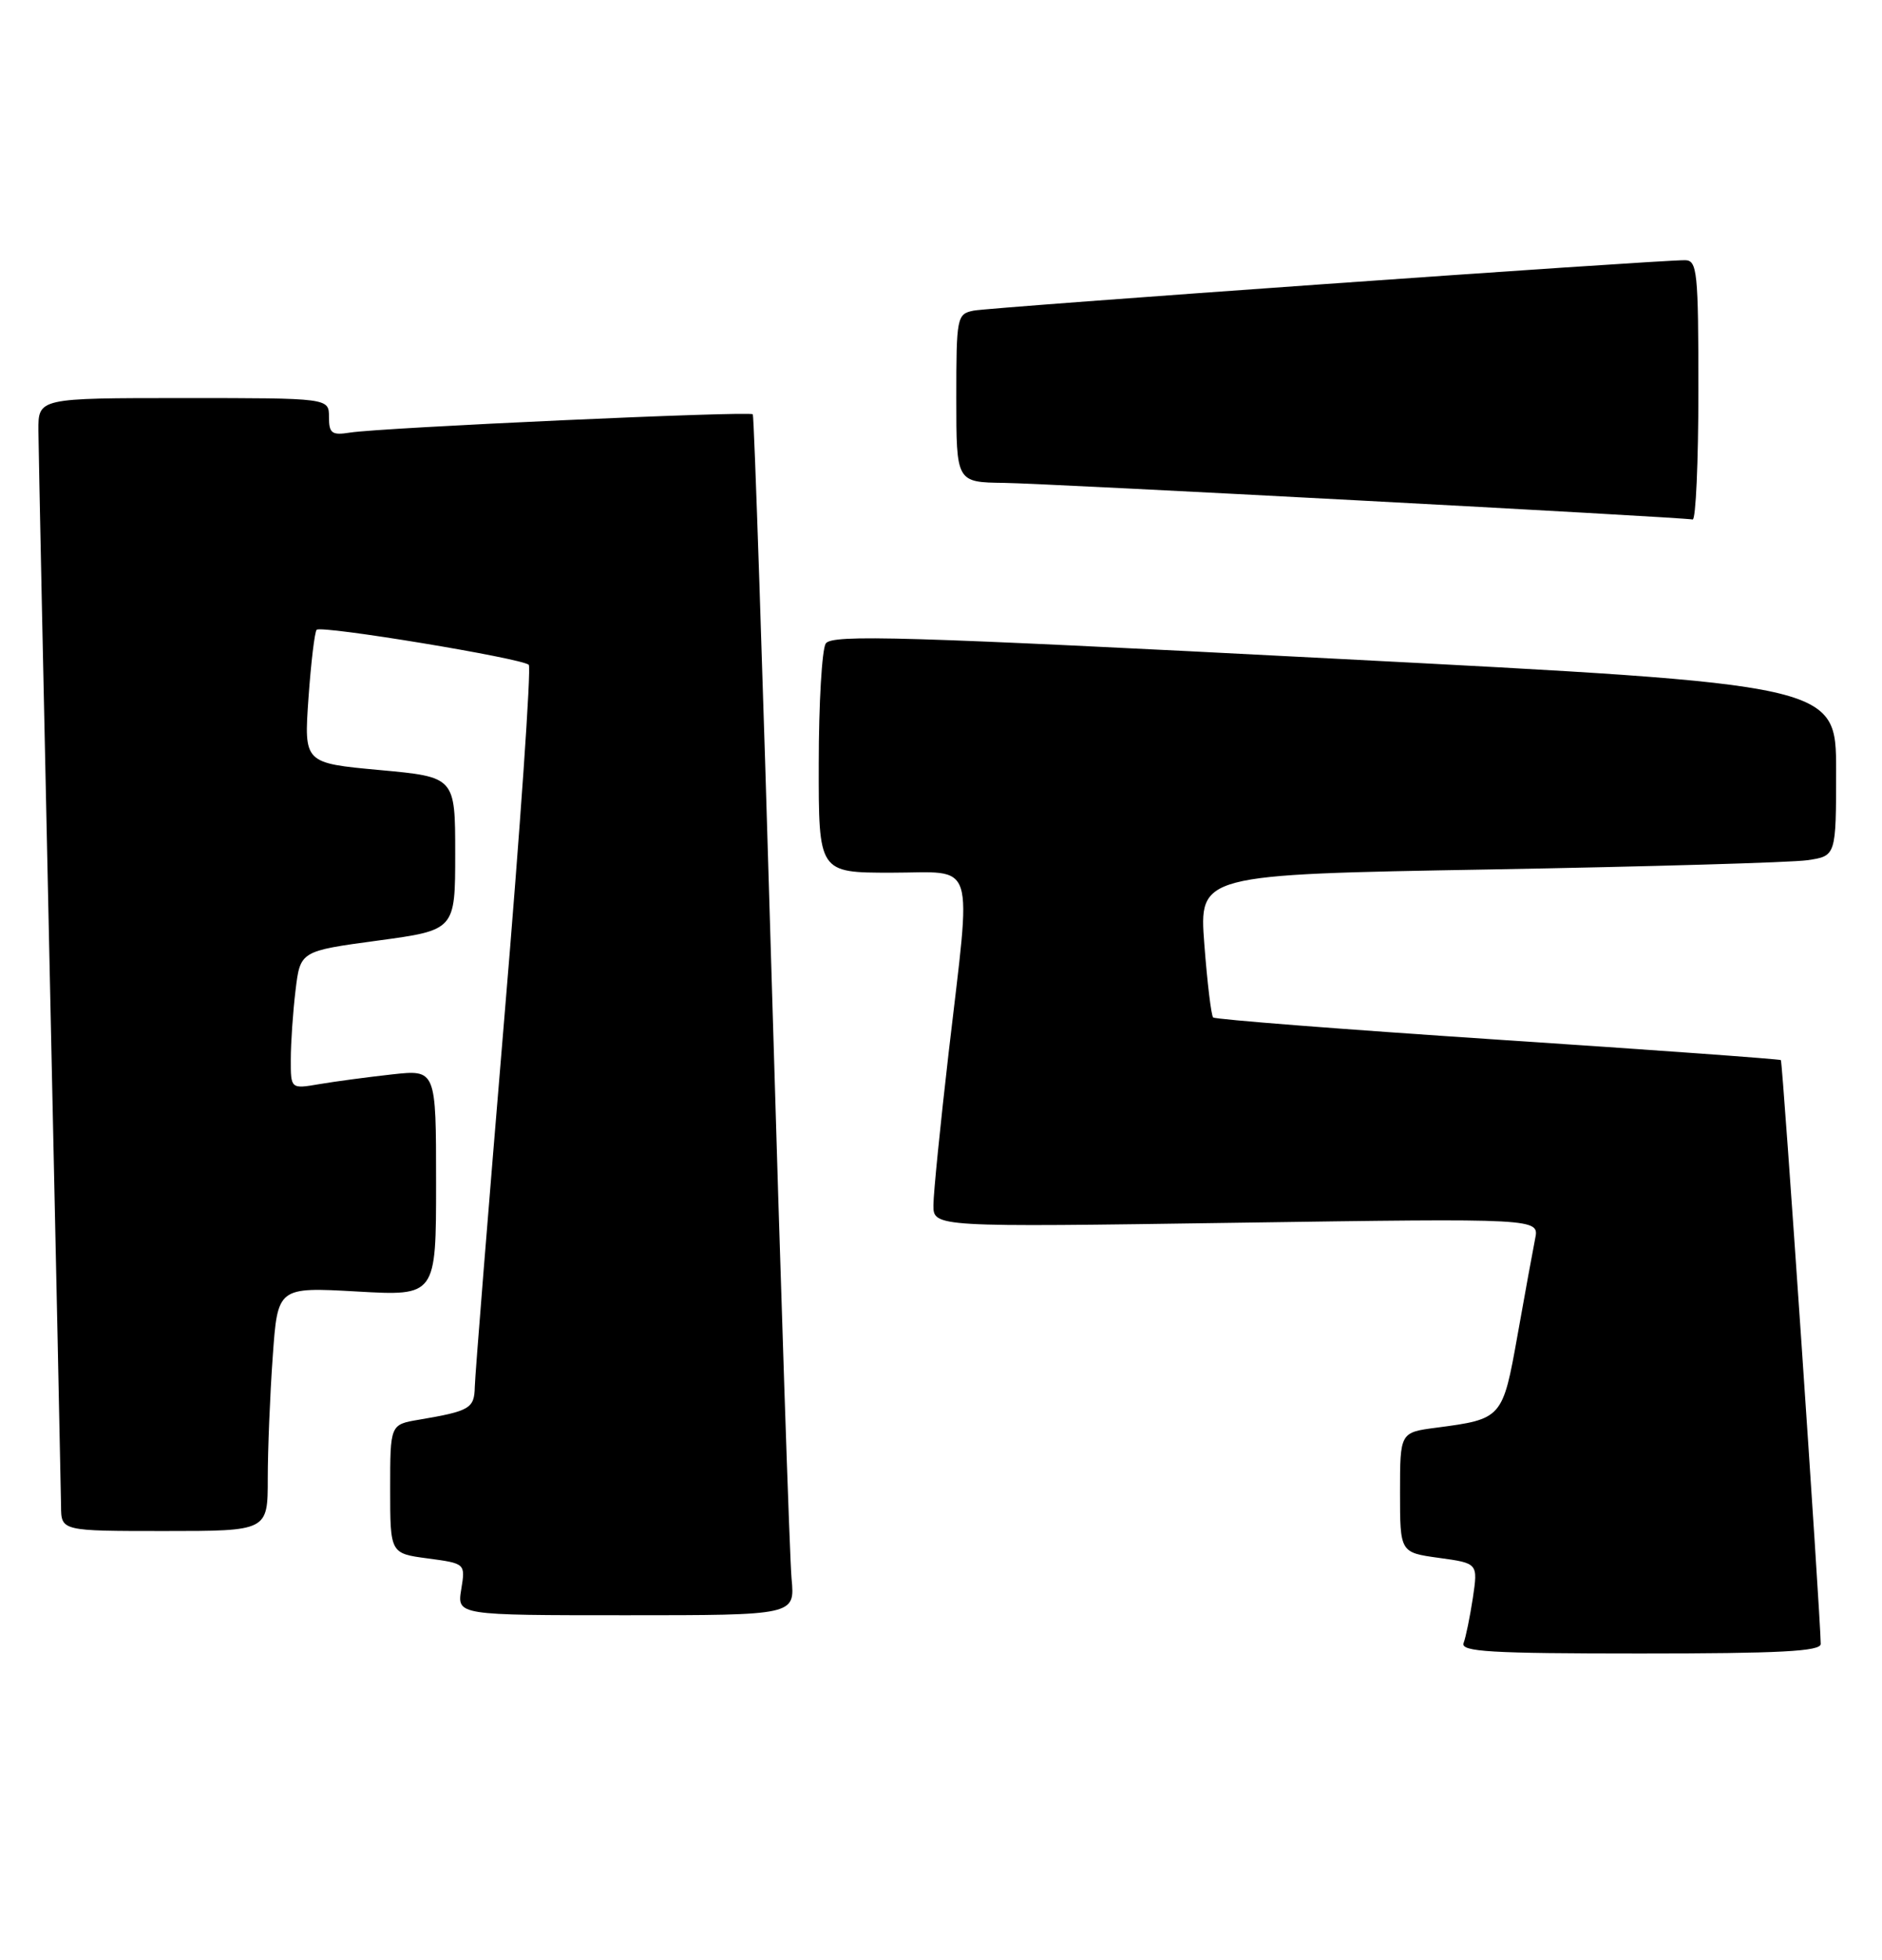 <?xml version="1.0" encoding="UTF-8" standalone="no"?>
<!DOCTYPE svg PUBLIC "-//W3C//DTD SVG 1.1//EN" "http://www.w3.org/Graphics/SVG/1.1/DTD/svg11.dtd" >
<svg xmlns="http://www.w3.org/2000/svg" xmlns:xlink="http://www.w3.org/1999/xlink" version="1.1" viewBox="0 0 246 256">
 <g >
 <path fill="currentColor"
d=" M 237.99 214.75 C 237.95 210.92 233.02 138.69 232.78 138.48 C 232.63 138.35 215.97 137.14 195.77 135.81 C 175.57 134.47 158.83 133.17 158.57 132.91 C 158.32 132.65 157.80 128.34 157.42 123.34 C 156.73 114.24 156.73 114.24 194.62 113.58 C 215.45 113.21 234.19 112.67 236.25 112.37 C 240.00 111.82 240.00 111.82 240.00 100.63 C 240.00 89.43 240.00 89.43 174.42 86.04 C 117.98 83.12 108.71 82.85 107.93 84.07 C 107.44 84.86 107.02 91.91 107.02 99.75 C 107.00 114.00 107.00 114.00 116.50 114.00 C 127.74 114.00 127.00 111.67 124.00 137.50 C 122.92 146.85 122.02 155.81 122.01 157.41 C 122.00 160.31 122.00 160.31 161.60 159.73 C 201.21 159.15 201.21 159.15 200.66 161.82 C 200.37 163.30 199.33 168.94 198.37 174.36 C 196.42 185.30 196.36 185.37 187.75 186.50 C 183.00 187.12 183.00 187.12 183.00 194.97 C 183.00 202.81 183.00 202.81 188.10 203.51 C 193.19 204.21 193.19 204.21 192.52 208.74 C 192.14 211.22 191.60 213.87 191.31 214.63 C 190.88 215.77 194.80 216.00 214.39 216.00 C 232.62 216.00 238.00 215.72 237.99 214.75 Z  M 103.47 206.25 C 103.22 203.64 102.06 168.43 100.87 128.00 C 99.69 87.58 98.57 54.33 98.40 54.12 C 98.02 53.67 49.80 55.86 45.75 56.51 C 43.37 56.89 43.00 56.61 43.00 54.48 C 43.00 52.00 43.00 52.00 24.00 52.00 C 5.00 52.00 5.00 52.00 5.02 56.25 C 5.04 58.59 5.70 90.42 6.50 127.00 C 7.30 163.57 7.96 194.96 7.98 196.75 C 8.00 200.00 8.00 200.00 21.50 200.00 C 35.00 200.00 35.00 200.00 35.00 193.15 C 35.00 189.39 35.29 182.22 35.65 177.22 C 36.29 168.13 36.29 168.13 46.65 168.71 C 57.00 169.30 57.00 169.30 57.00 154.51 C 57.00 139.72 57.00 139.72 51.25 140.35 C 48.09 140.70 43.81 141.27 41.75 141.62 C 38.00 142.26 38.00 142.26 38.01 138.38 C 38.01 136.25 38.29 132.19 38.63 129.37 C 39.25 124.24 39.25 124.24 49.38 122.87 C 59.50 121.50 59.50 121.50 59.50 111.50 C 59.50 101.50 59.50 101.50 49.61 100.59 C 39.73 99.68 39.73 99.68 40.32 91.21 C 40.65 86.56 41.13 82.53 41.39 82.27 C 42.01 81.66 68.31 86.00 69.12 86.85 C 69.45 87.21 68.02 107.97 65.92 133.00 C 63.83 158.03 62.09 179.71 62.06 181.18 C 62.00 183.99 61.41 184.33 54.75 185.46 C 51.00 186.09 51.00 186.09 51.00 194.51 C 51.00 202.93 51.00 202.93 55.92 203.58 C 60.84 204.24 60.84 204.24 60.29 207.62 C 59.74 211.00 59.74 211.00 81.82 211.00 C 103.91 211.00 103.91 211.00 103.47 206.25 Z  M 222.00 51.00 C 222.00 35.48 221.85 34.00 220.25 33.99 C 216.61 33.96 129.40 40.14 127.25 40.58 C 125.08 41.02 125.00 41.43 125.00 52.02 C 125.00 63.00 125.00 63.00 131.25 63.08 C 136.90 63.15 219.46 67.54 221.25 67.86 C 221.66 67.94 222.00 60.35 222.00 51.00 Z "/>
</g>
</svg>
